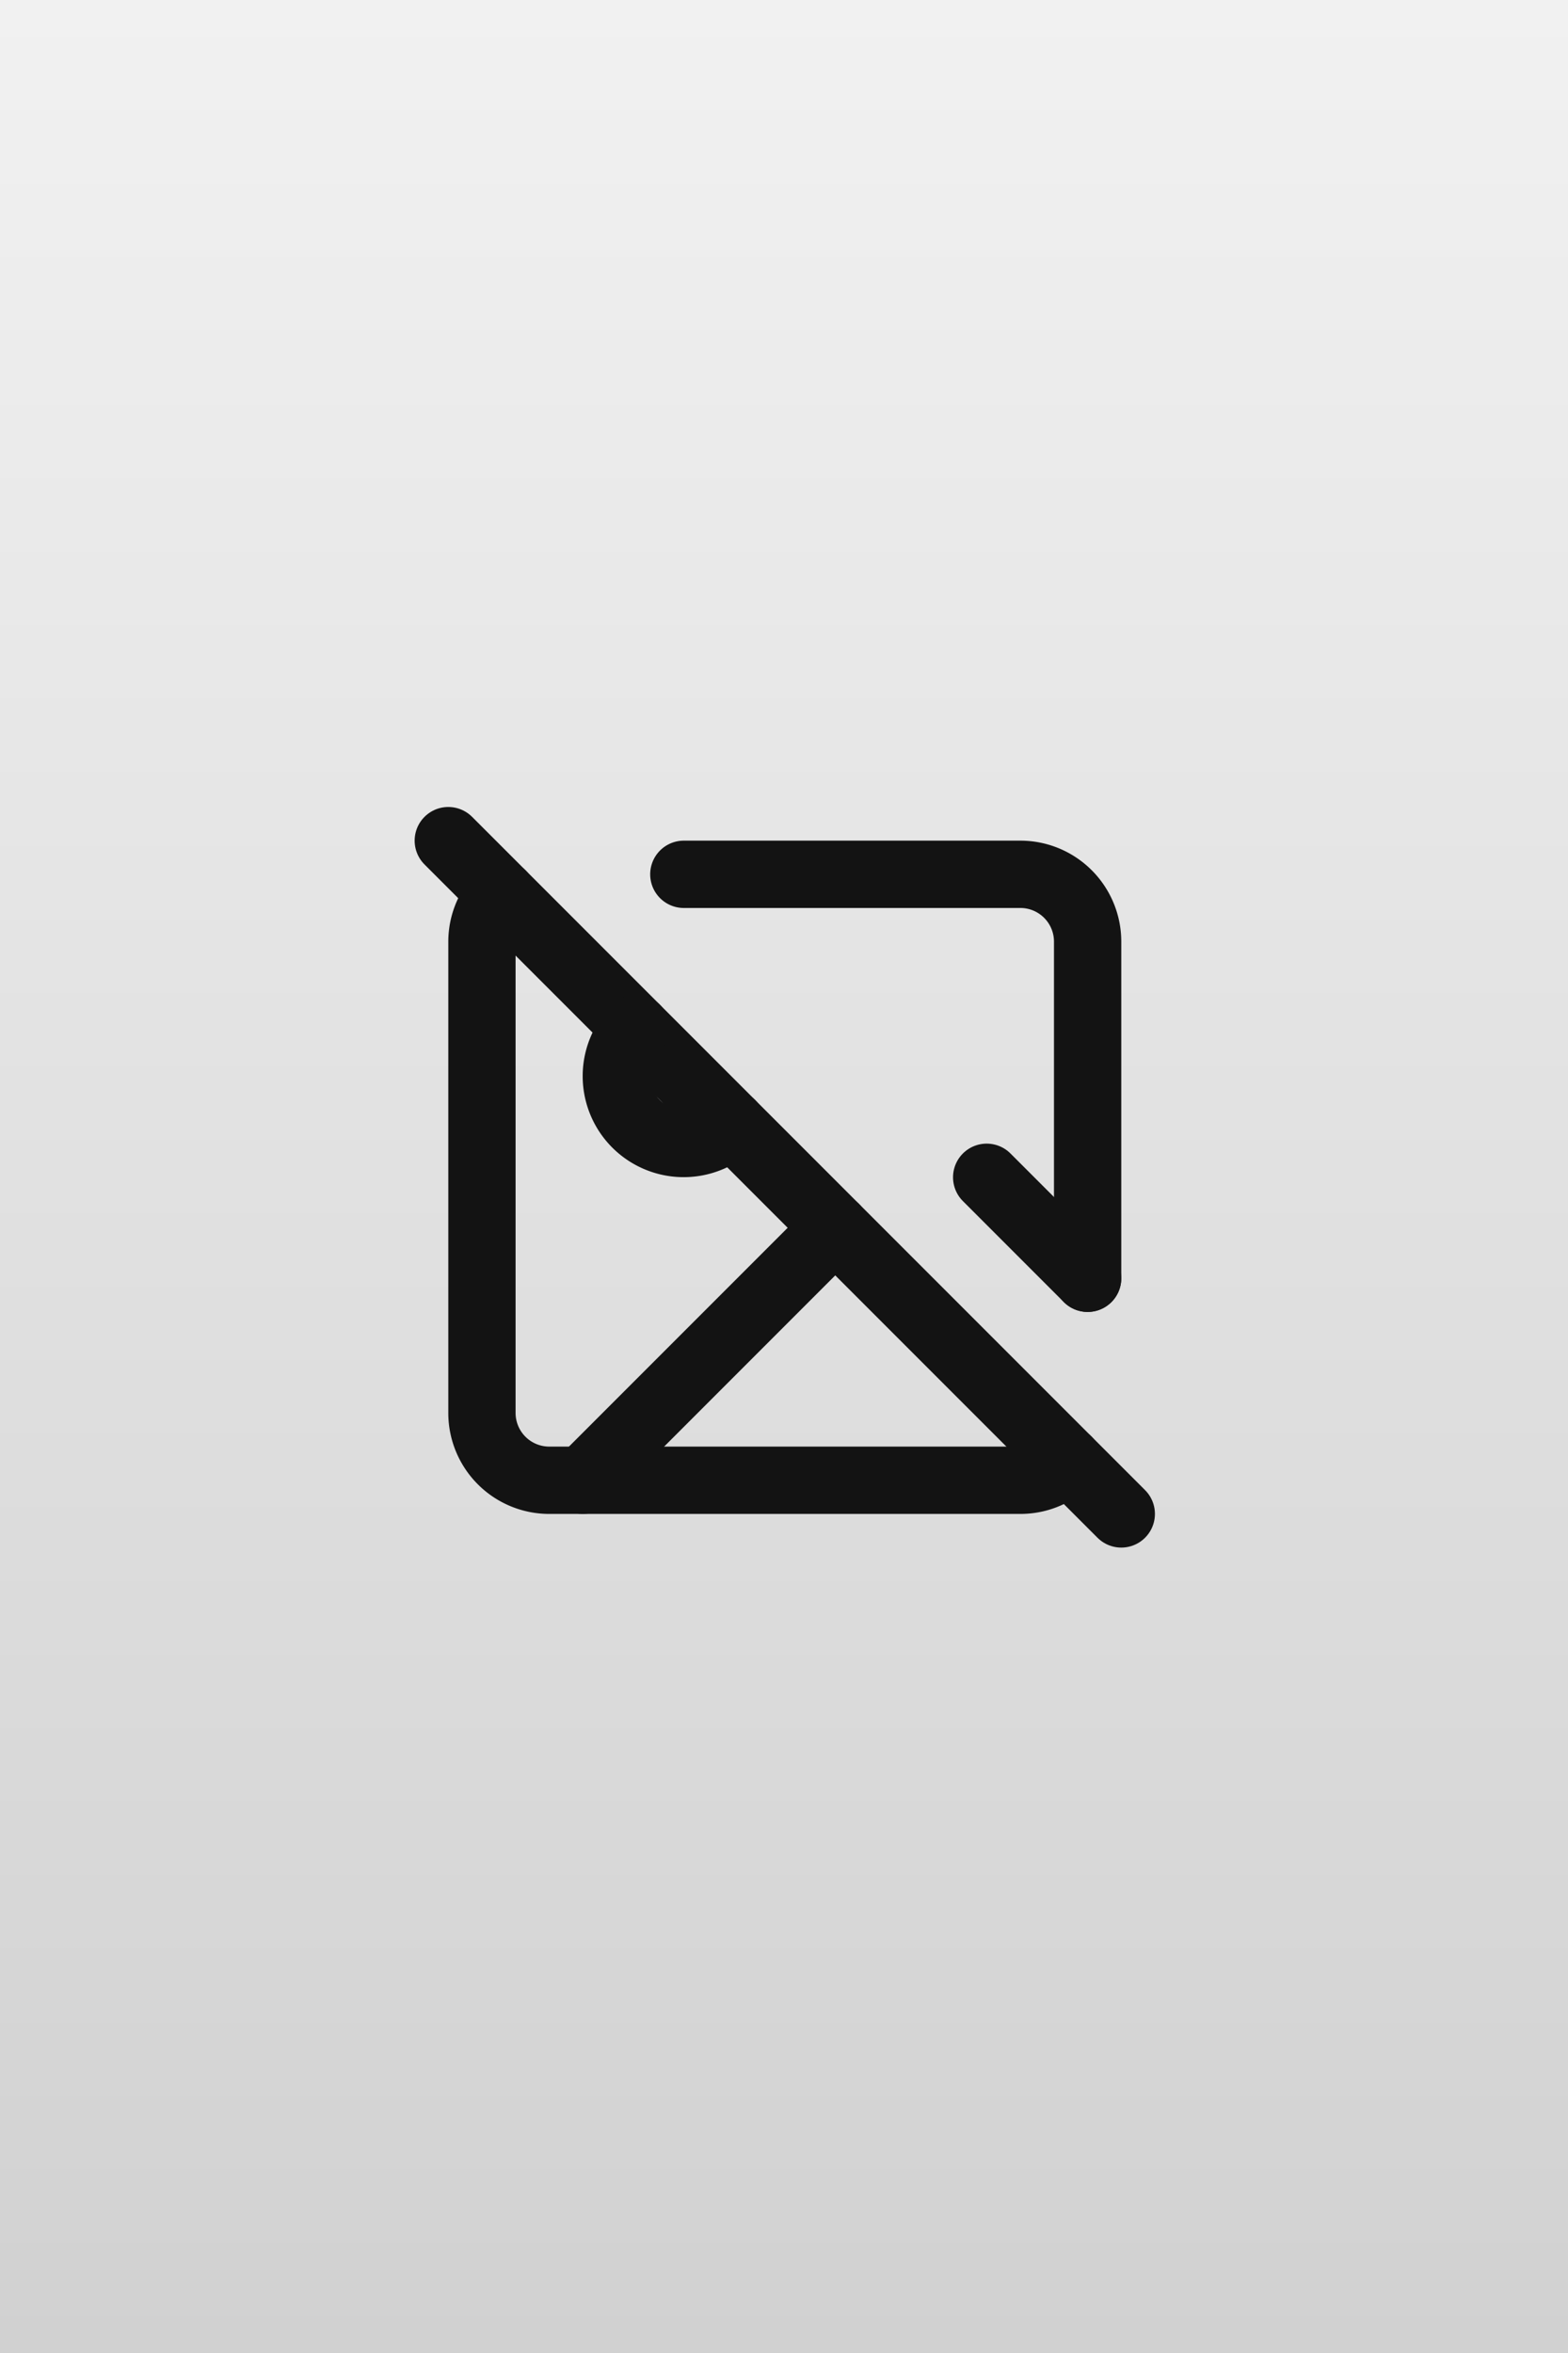 <?xml version="1.0" encoding="UTF-8" standalone="no" ?>
<!DOCTYPE svg PUBLIC "-//W3C//DTD SVG 1.1//EN" "http://www.w3.org/Graphics/SVG/1.1/DTD/svg11.dtd">
<svg xmlns="http://www.w3.org/2000/svg" xmlns:xlink="http://www.w3.org/1999/xlink" version="1.1" width="1000" height="1500" viewBox="0 0 1000 1500" xml:space="preserve">
<rect x="0" y="0" width="1000" height="1500" fill="#808080" stroke="none"/>
<defs>
<linearGradient id="SVGID_52" gradientUnits="userSpaceOnUse" gradientTransform="matrix(1 0 0 1 0 0) matrix(1 0 0 1 -500 -750)"  x1="500" y1="1500" x2="500" y2="0">
<stop offset="0%" style="stop-color:#d1d1d1;"/>
<stop offset="100%" style="stop-color:#f1f1f1;"/>
</linearGradient>
</defs>
<rect transform="matrix(1 0 0 1 0 0) translate(500,750)" x="-500" y="-750" width="1000" height="1500" fill="url(#SVGID_52)"></rect>
<g transform="matrix(21.46 0 0 21.46 500.5 750.5)"  >
<g style=""   >
		<g transform="matrix(1 0 0 1 0 0)"  >
<line style="stroke: #131313; stroke-width: 2; stroke-dasharray: none; stroke-linecap: round; stroke-dashoffset: 0; stroke-linejoin: round; stroke-miterlimit: 4; fill: none; fill-rule: nonzero; opacity: 1;"  x1="-10" y1="-10" x2="10" y2="10" />
</g>
		<g transform="matrix(1 0 0 1 -3.3 -2.71)"  >
<path style="stroke: #131313; stroke-width: 2; stroke-dasharray: none; stroke-linecap: round; stroke-dashoffset: 0; stroke-linejoin: round; stroke-miterlimit: 4; fill: none; fill-rule: nonzero; opacity: 1;"  transform=" translate(-8.7, -9.29)" d="M 10.41 10.41 a 2 2 0 1 1 -2.83 -2.83" stroke-linecap="round" />
</g>
		<g transform="matrix(1 0 0 1 -2.25 5.25)"  >
<line style="stroke: #131313; stroke-width: 2; stroke-dasharray: none; stroke-linecap: round; stroke-dashoffset: 0; stroke-linejoin: round; stroke-miterlimit: 4; fill: none; fill-rule: nonzero; opacity: 1;"  x1="3.75" y1="-3.75" x2="-3.75" y2="3.75" />
</g>
		<g transform="matrix(1 0 0 1 7.5 1.5)"  >
<line style="stroke: #131313; stroke-width: 2; stroke-dasharray: none; stroke-linecap: round; stroke-dashoffset: 0; stroke-linejoin: round; stroke-miterlimit: 4; fill: none; fill-rule: nonzero; opacity: 1;"  x1="-1.5" y1="-1.5" x2="1.5" y2="1.5" />
</g>
		<g transform="matrix(1 0 0 1 -0.29 0.29)"  >
<path style="stroke: #131313; stroke-width: 2; stroke-dasharray: none; stroke-linecap: round; stroke-dashoffset: 0; stroke-linejoin: round; stroke-miterlimit: 4; fill: none; fill-rule: nonzero; opacity: 1;"  transform=" translate(-11.71, -12.29)" d="M 3.59 3.59 A 1.99 1.99 0 0 0 3 5 v 14 a 2 2 0 0 0 2 2 h 14 c 0.55 0 1.052 -0.22 1.41 -0.59" stroke-linecap="round" />
</g>
		<g transform="matrix(1 0 0 1 3 -3)"  >
<path style="stroke: #131313; stroke-width: 2; stroke-dasharray: none; stroke-linecap: round; stroke-dashoffset: 0; stroke-linejoin: round; stroke-miterlimit: 4; fill: none; fill-rule: nonzero; opacity: 1;"  transform=" translate(-15, -9)" d="M 21 15 V 5 a 2 2 0 0 0 -2 -2 H 9" stroke-linecap="round" />
</g>
</g>
</g>
</svg>
